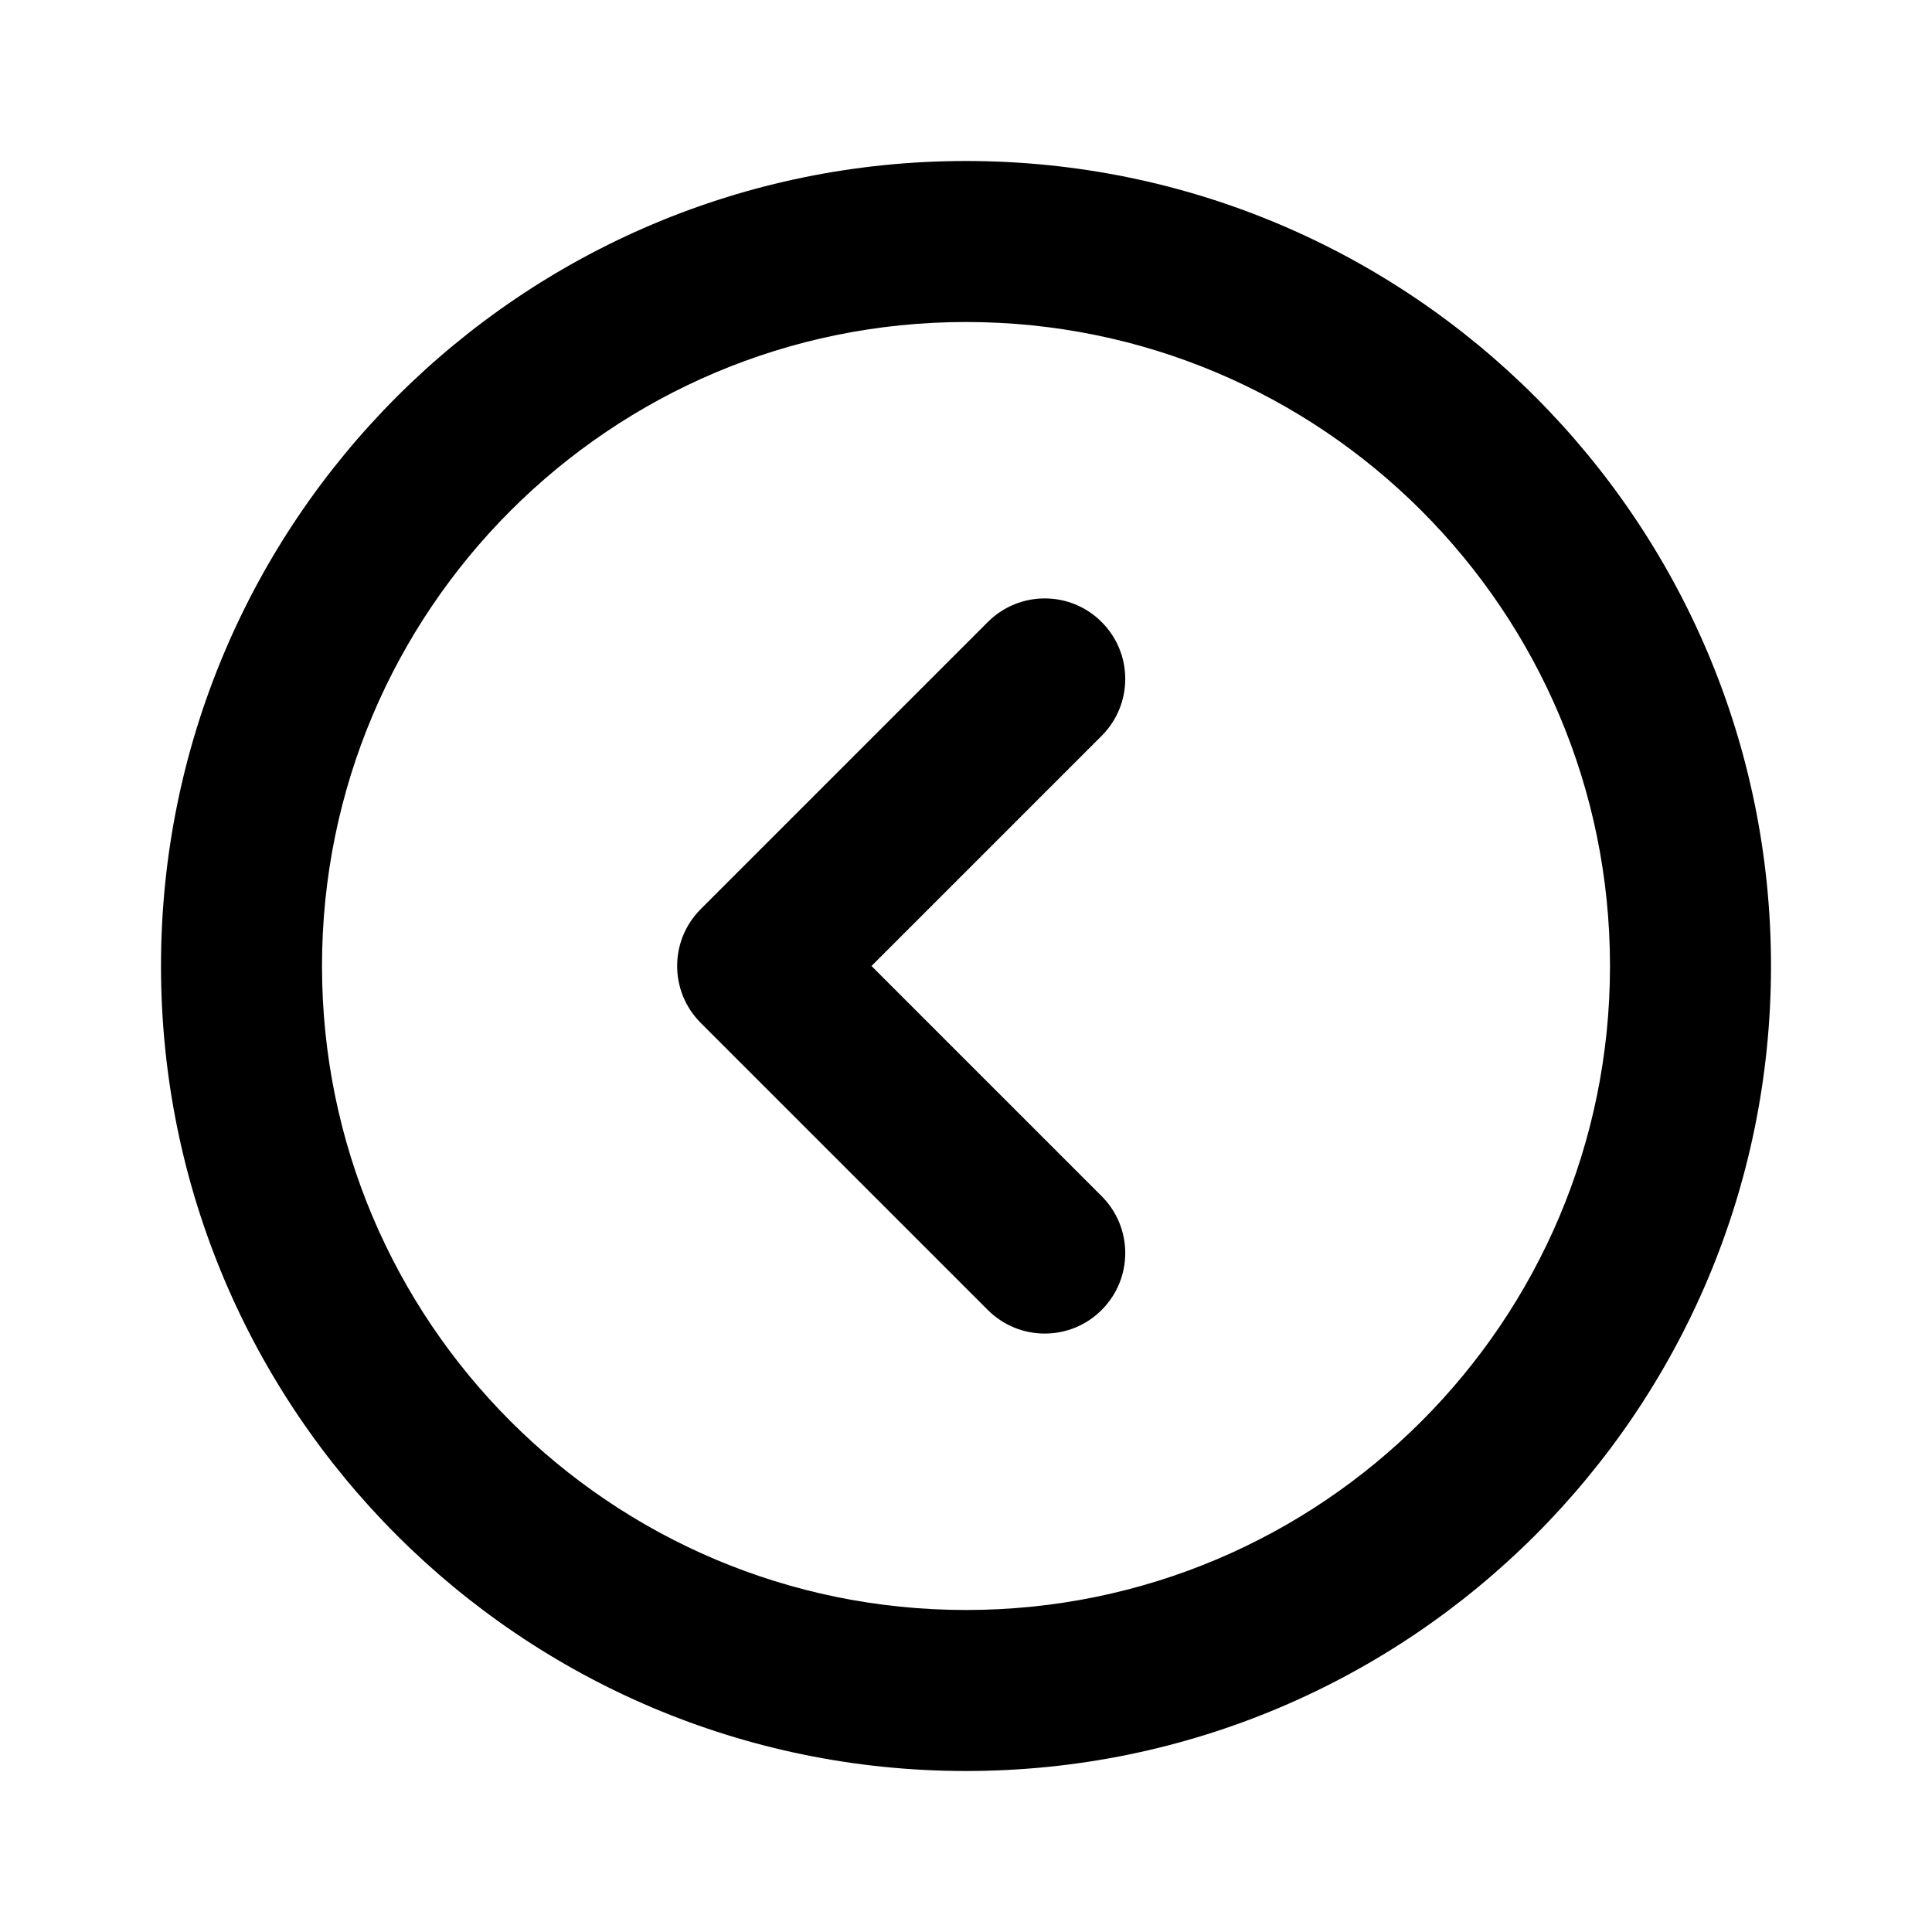 <svg width="24" height="24" viewBox="0 0 24 24" xmlns="http://www.w3.org/2000/svg">
<path fill-rule="evenodd" clip-rule="evenodd" d="M20 12C20 7.582 16.418 4 12 4C7.582 4 4 7.582 4 12C4 16.418 7.582 20 12 20C16.418 20 20 16.418 20 12ZM22 12C22 6.477 17.522 2 12 2C6.477 2 2 6.477 2 12C2 17.523 6.477 22 12 22C17.522 22 22 17.523 22 12Z"/>
<path fill-rule="evenodd" clip-rule="evenodd" d="M8.705 12.707L12.271 16.273C12.467 16.469 12.723 16.566 12.978 16.566C13.234 16.566 13.49 16.469 13.685 16.273C14.076 15.883 14.076 15.25 13.685 14.859L10.826 12L13.685 9.141C14.076 8.75 14.076 8.117 13.685 7.727C13.295 7.336 12.662 7.336 12.271 7.727L8.705 11.293C8.314 11.684 8.314 12.316 8.705 12.707Z"/>
</svg>